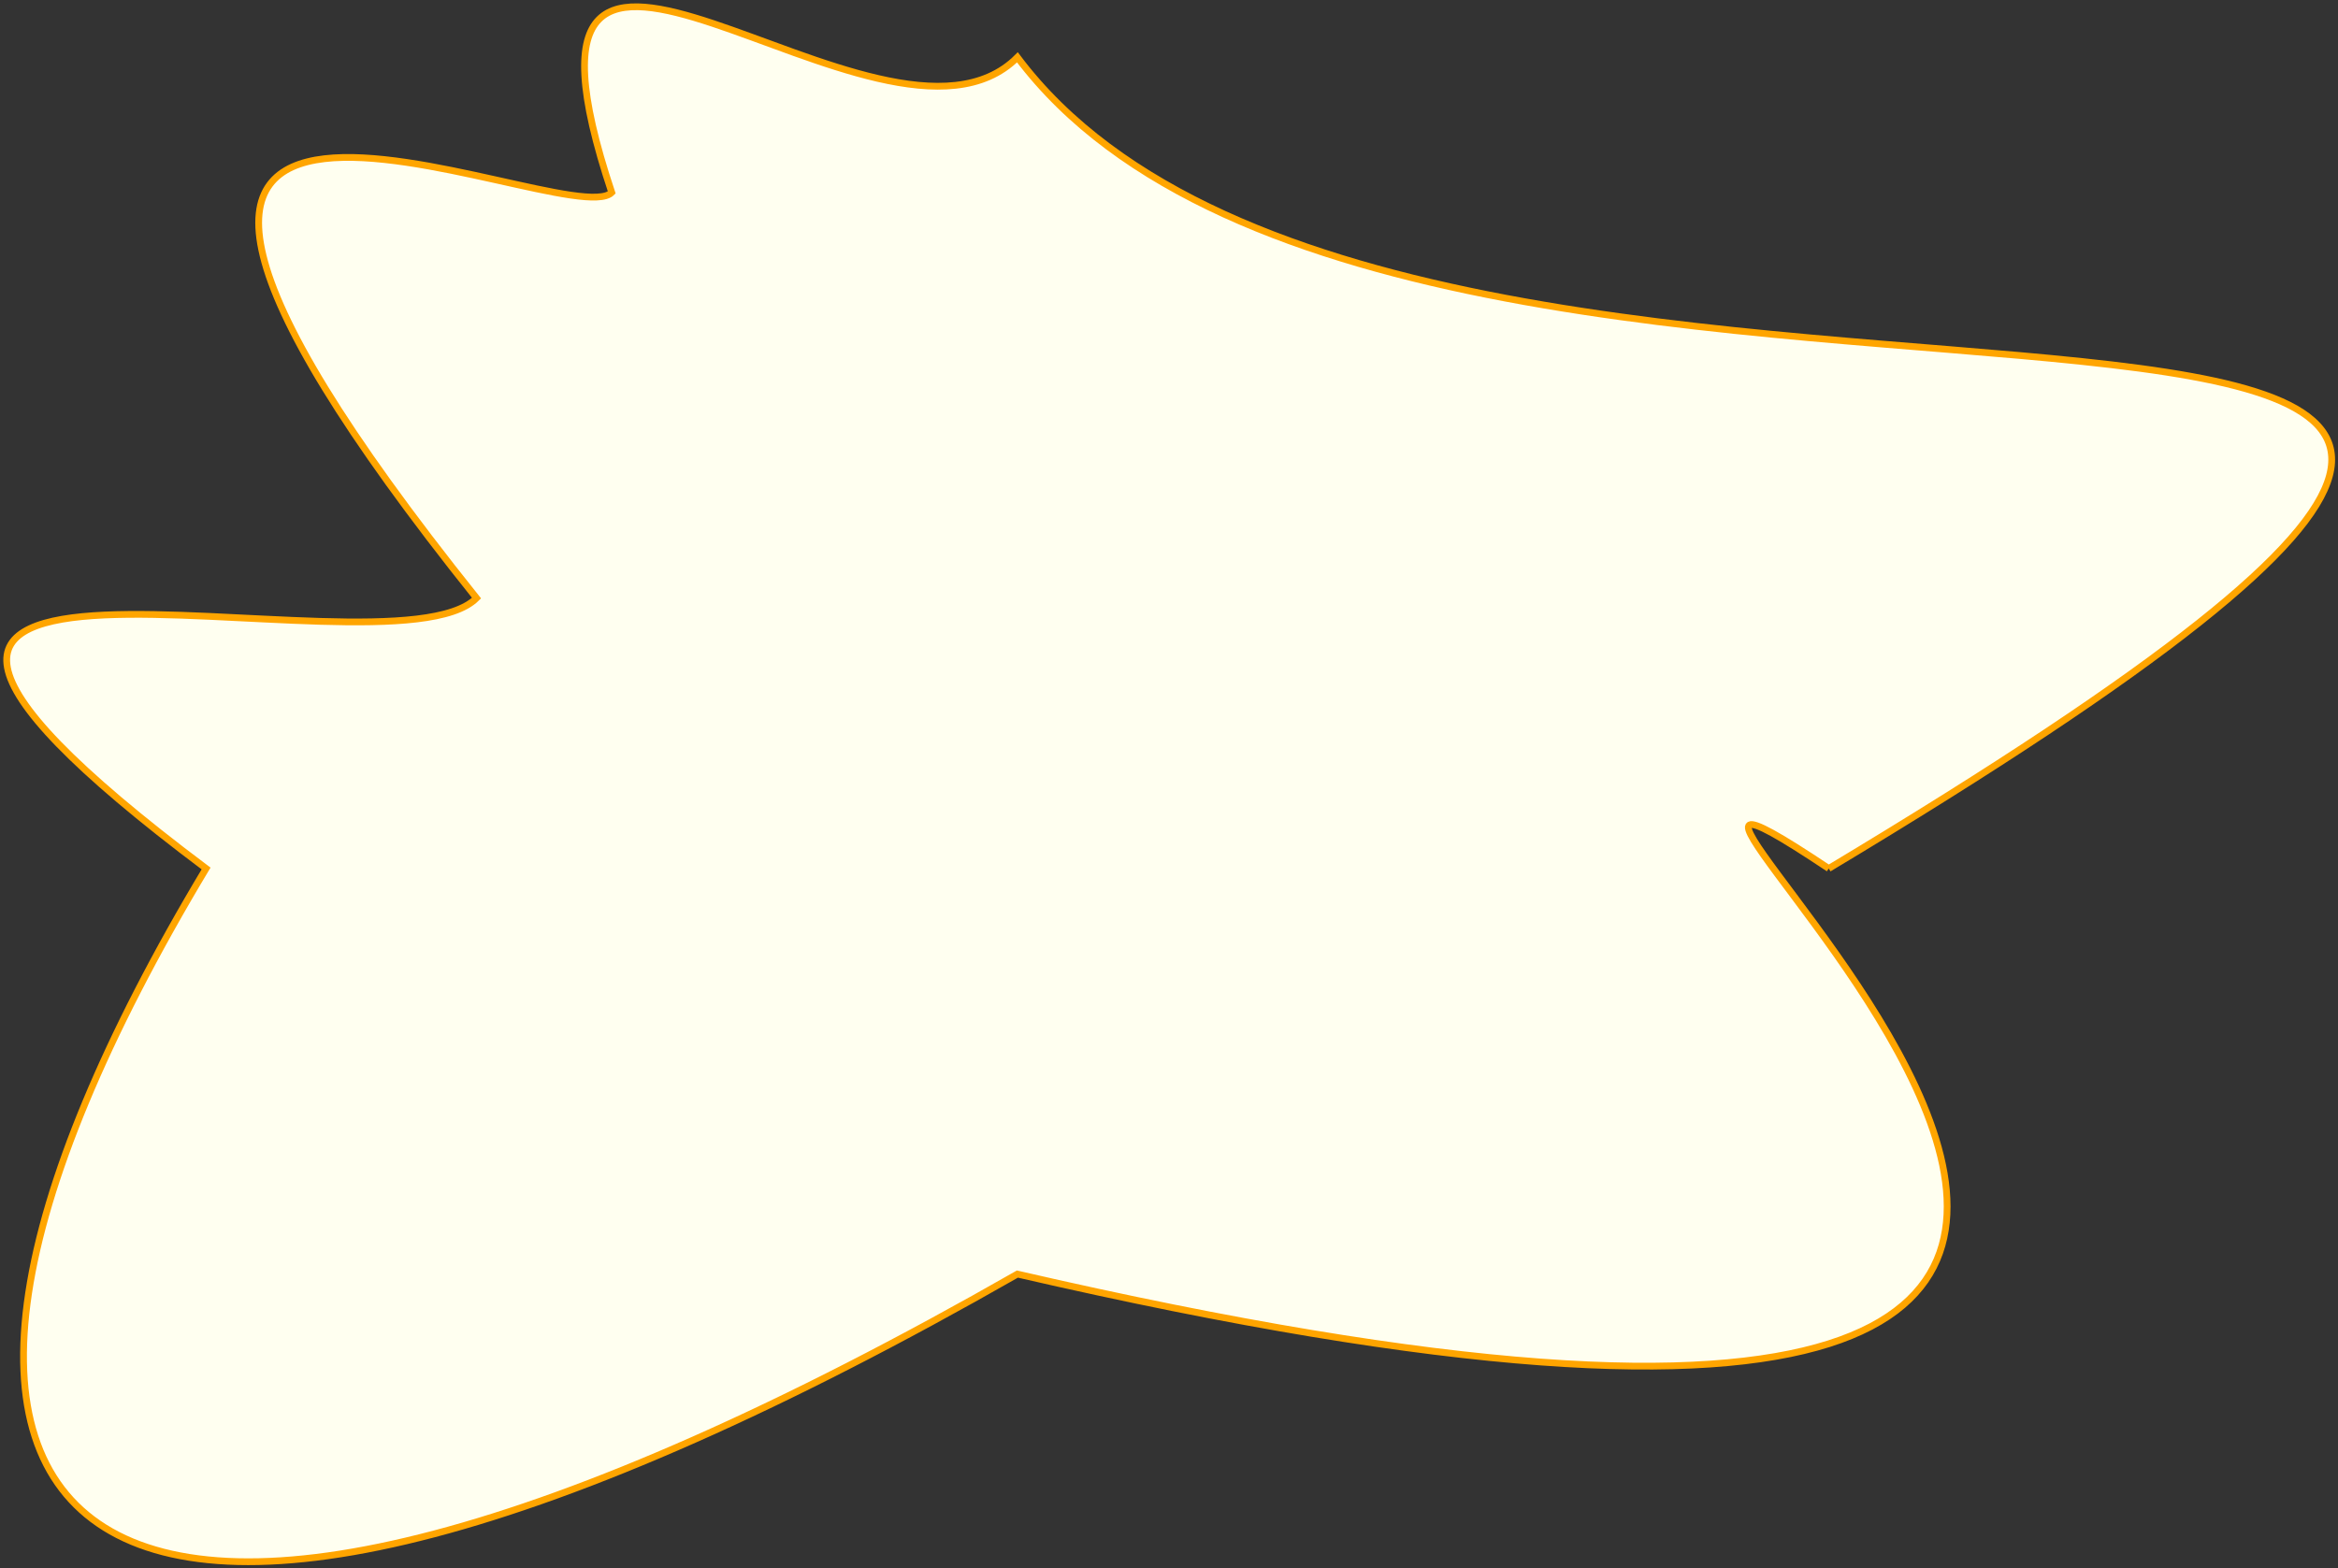 <svg xmlns="http://www.w3.org/2000/svg" viewBox="-7.524 -6.424 17.29 11.6">
    <rect x="-7.524" y="-6.424" width="17.29" height="11.6" fill="#333333" stroke="none"/>
    <path d="M 6 0 C 16 -6 3 -2 0 -6 C -1 -5 -4 -8 -3 -5 C -3.333 -4.667 -8 -7 -4 -2 C -4.667 -1.333 -10 -3 -6 0 C -9 5 -7 7 0 3 C 13 6 3 -2 6 0" stroke="orange" stroke-width="0.05" fill="ivory"/>
   
</svg>





